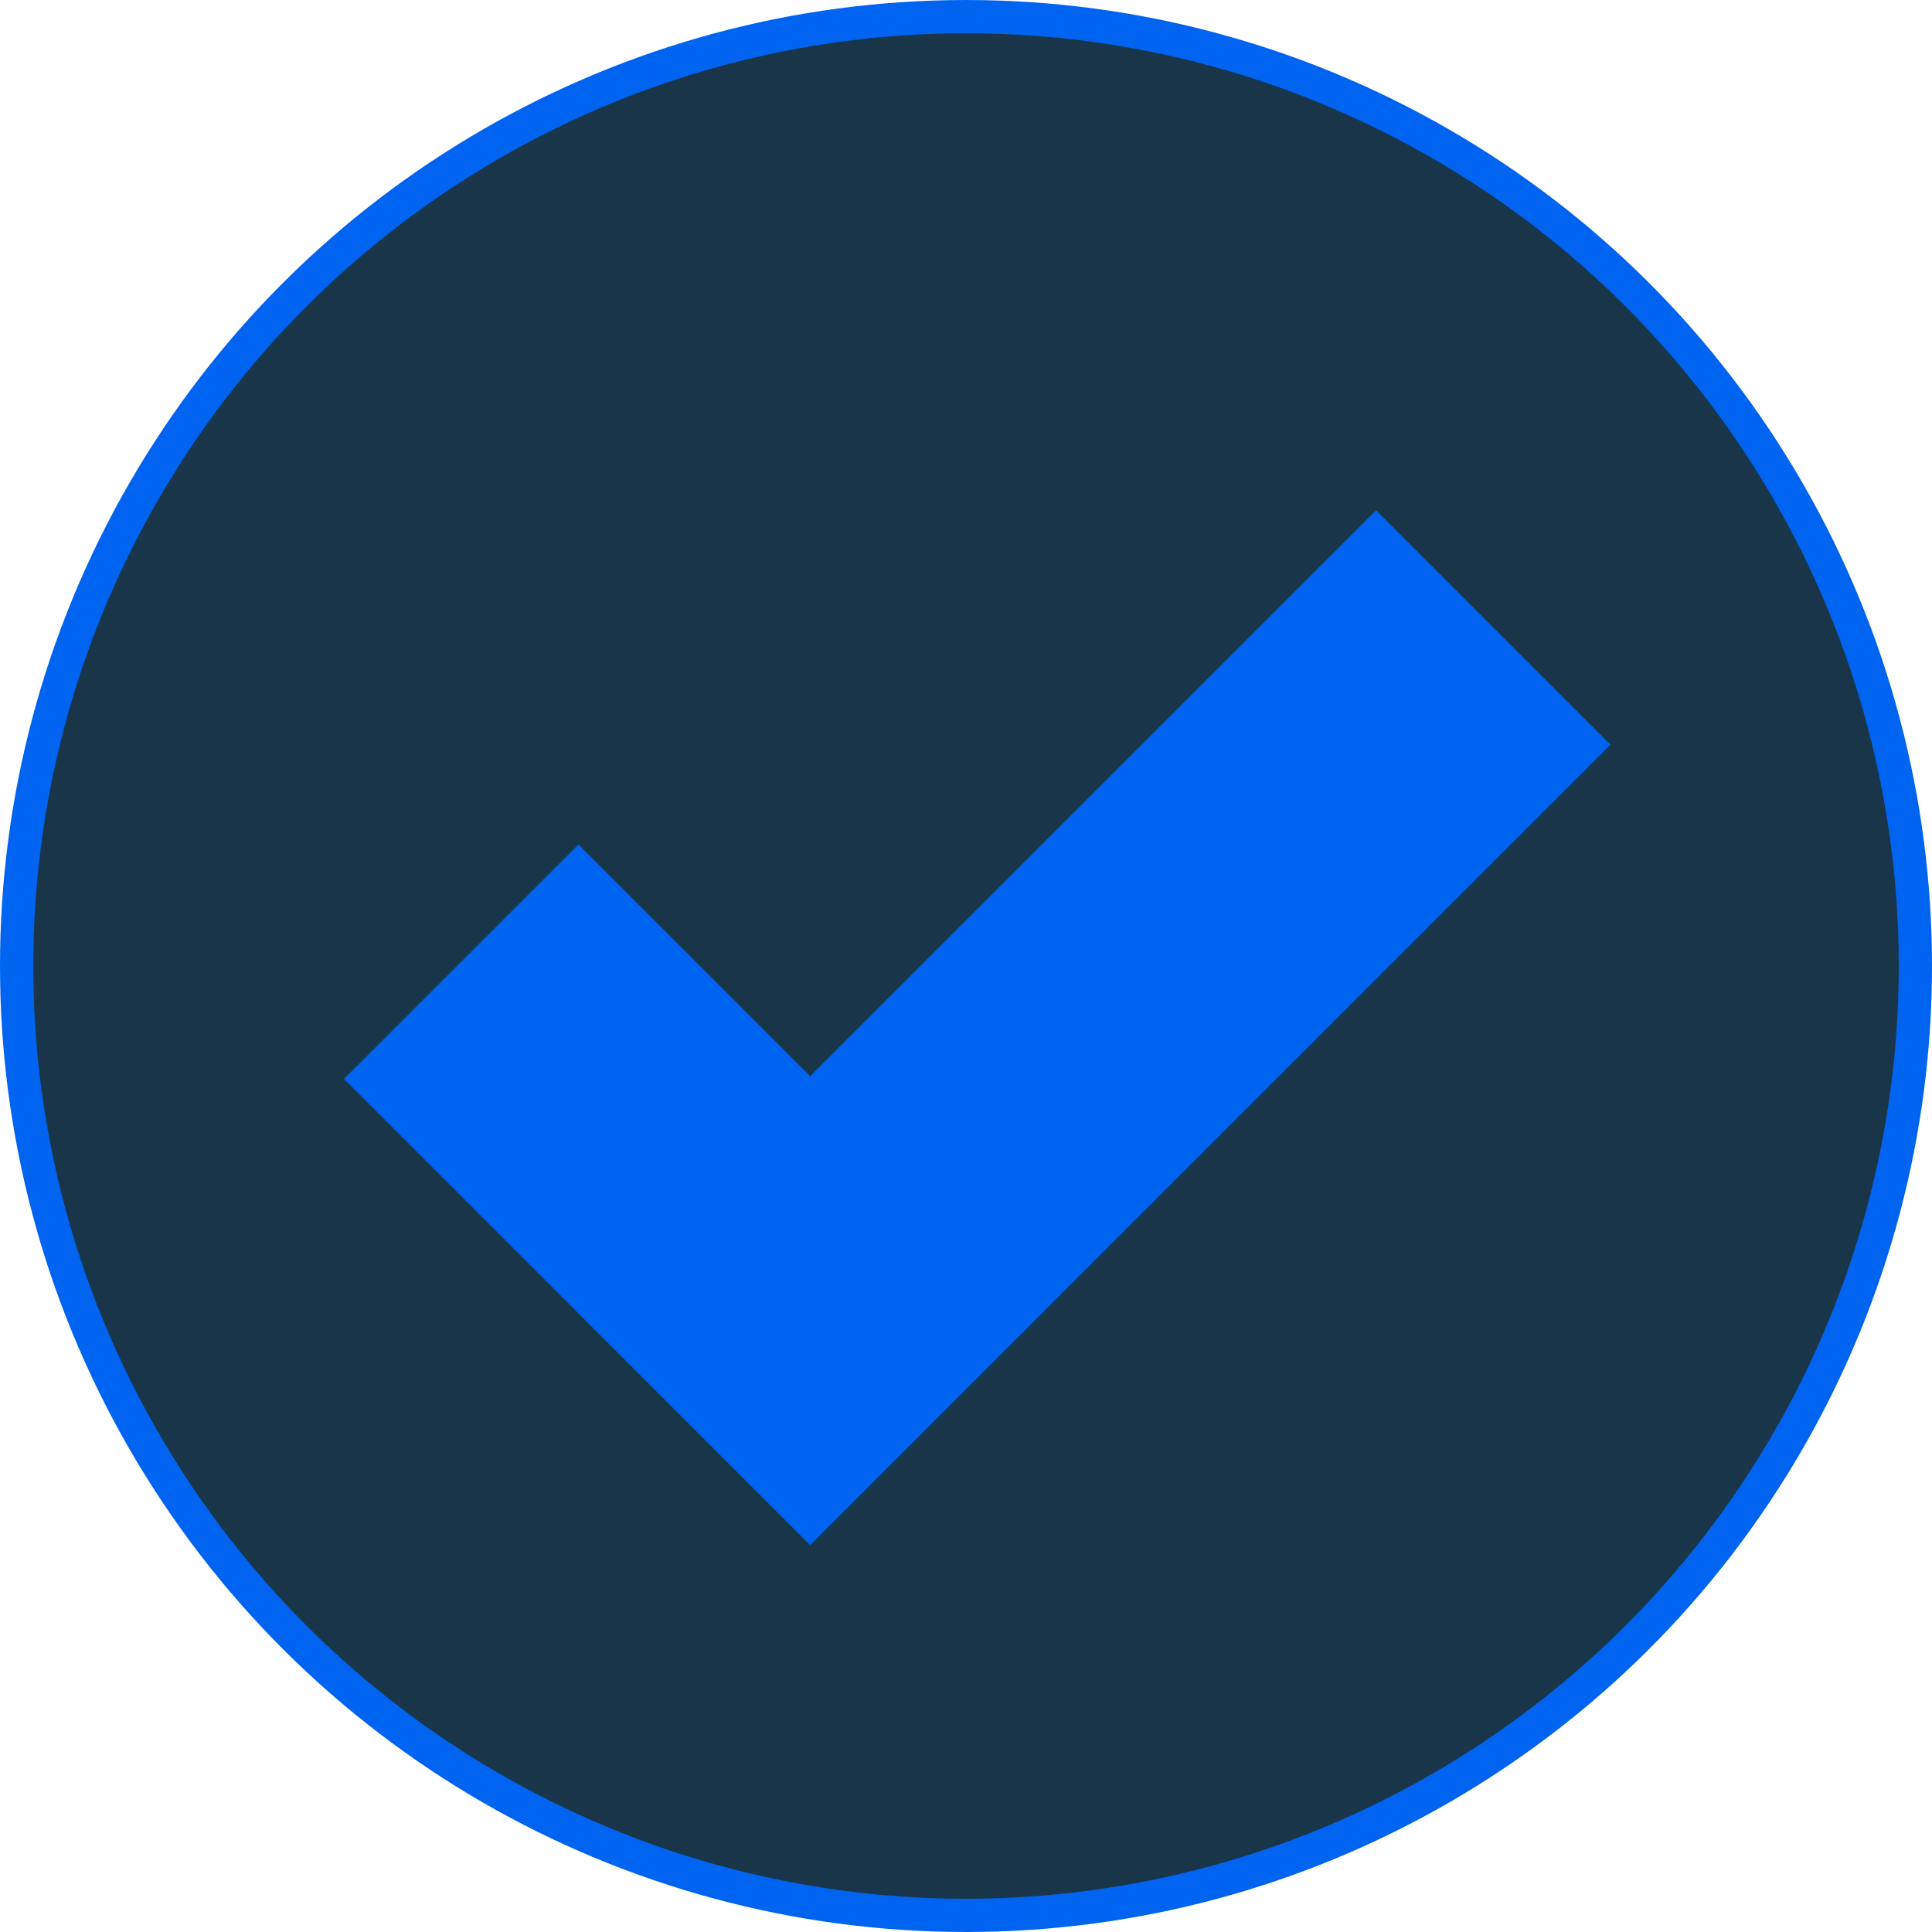 <?xml version="1.0" encoding="UTF-8" standalone="no"?>
<!-- Created with Inkscape (http://www.inkscape.org/) -->

<svg
   xmlns:dc="http://purl.org/dc/elements/1.1/"
   xmlns:cc="http://creativecommons.org/ns#"
   xmlns:rdf="http://www.w3.org/1999/02/22-rdf-syntax-ns#"
   xmlns:svg="http://www.w3.org/2000/svg"
   xmlns="http://www.w3.org/2000/svg"
   xmlns:sodipodi="http://sodipodi.sourceforge.net/DTD/sodipodi-0.dtd"
   xmlns:inkscape="http://www.inkscape.org/namespaces/inkscape"
   width="64"
   height="64"
   viewBox="0 0 64 64"
   id="svg12179"
   version="1.1"
   inkscape:version="0.91 r13725"
   sodipodi:docname="optok.svg">
  <defs
     id="defs12181" />
  <sodipodi:namedview
     id="base"
     pagecolor="#ffffff"
     bordercolor="#666666"
     borderopacity="1.0"
     inkscape:pageopacity="0.0"
     inkscape:pageshadow="2"
     inkscape:zoom="3.959798"
     inkscape:cx="30.864888"
     inkscape:cy="-15.674415"
     inkscape:document-units="px"
     inkscape:current-layer="layer1"
     showgrid="false"
     units="px"
     fit-margin-top="0"
     fit-margin-left="0"
     fit-margin-right="0"
     fit-margin-bottom="0"
     inkscape:window-width="1855"
     inkscape:window-height="1056"
     inkscape:window-x="65"
     inkscape:window-y="24"
     inkscape:window-maximized="1"
     inkscape:snap-page="true"
     inkscape:snap-bbox="true"
     inkscape:bbox-nodes="true" />
  <g
     inkscape:label="Layer 1"
     inkscape:groupmode="layer"
     id="layer1"
     transform="translate(-188.102,-134.546)">
    <circle
       style="display:inline;opacity:1;fill:#19354a;fill-opacity:1;fill-rule:evenodd;stroke:#0064f1;stroke-width:1.102;stroke-linecap:butt;stroke-linejoin:round;stroke-miterlimit:4;stroke-dasharray:none;stroke-dashoffset:0;stroke-opacity:1"
       id="path67573-6-1-2-3-2"
       cx="-166.546"
       cy="220.102"
       transform="matrix(0,-1,1,0,0,0)"
       r="31.449" />
    <g
       id="g7090"
       transform="matrix(0.707,0.707,-0.707,0.707,177.708,-105.673)">
      <rect
         y="168.769"
         x="210.571"
         height="10.981"
         width="21.839"
         id="rect67537-4"
         style="display:inline;opacity:1;fill:#0064f1;fill-opacity:1;fill-rule:evenodd;stroke:none;stroke-width:3;stroke-linecap:butt;stroke-linejoin:round;stroke-miterlimit:4;stroke-dasharray:none;stroke-dashoffset:0;stroke-opacity:1" />
      <rect
         transform="matrix(0,1,-1,0,0,0)"
         y="-232.411"
         x="142.253"
         height="10.981"
         width="37.497"
         id="rect67537-4-8"
         style="display:inline;opacity:1;fill:#0064f1;fill-opacity:1;fill-rule:evenodd;stroke:none;stroke-width:3;stroke-linecap:butt;stroke-linejoin:round;stroke-miterlimit:4;stroke-dasharray:none;stroke-dashoffset:0;stroke-opacity:1" />
    </g>
  </g>
</svg>
